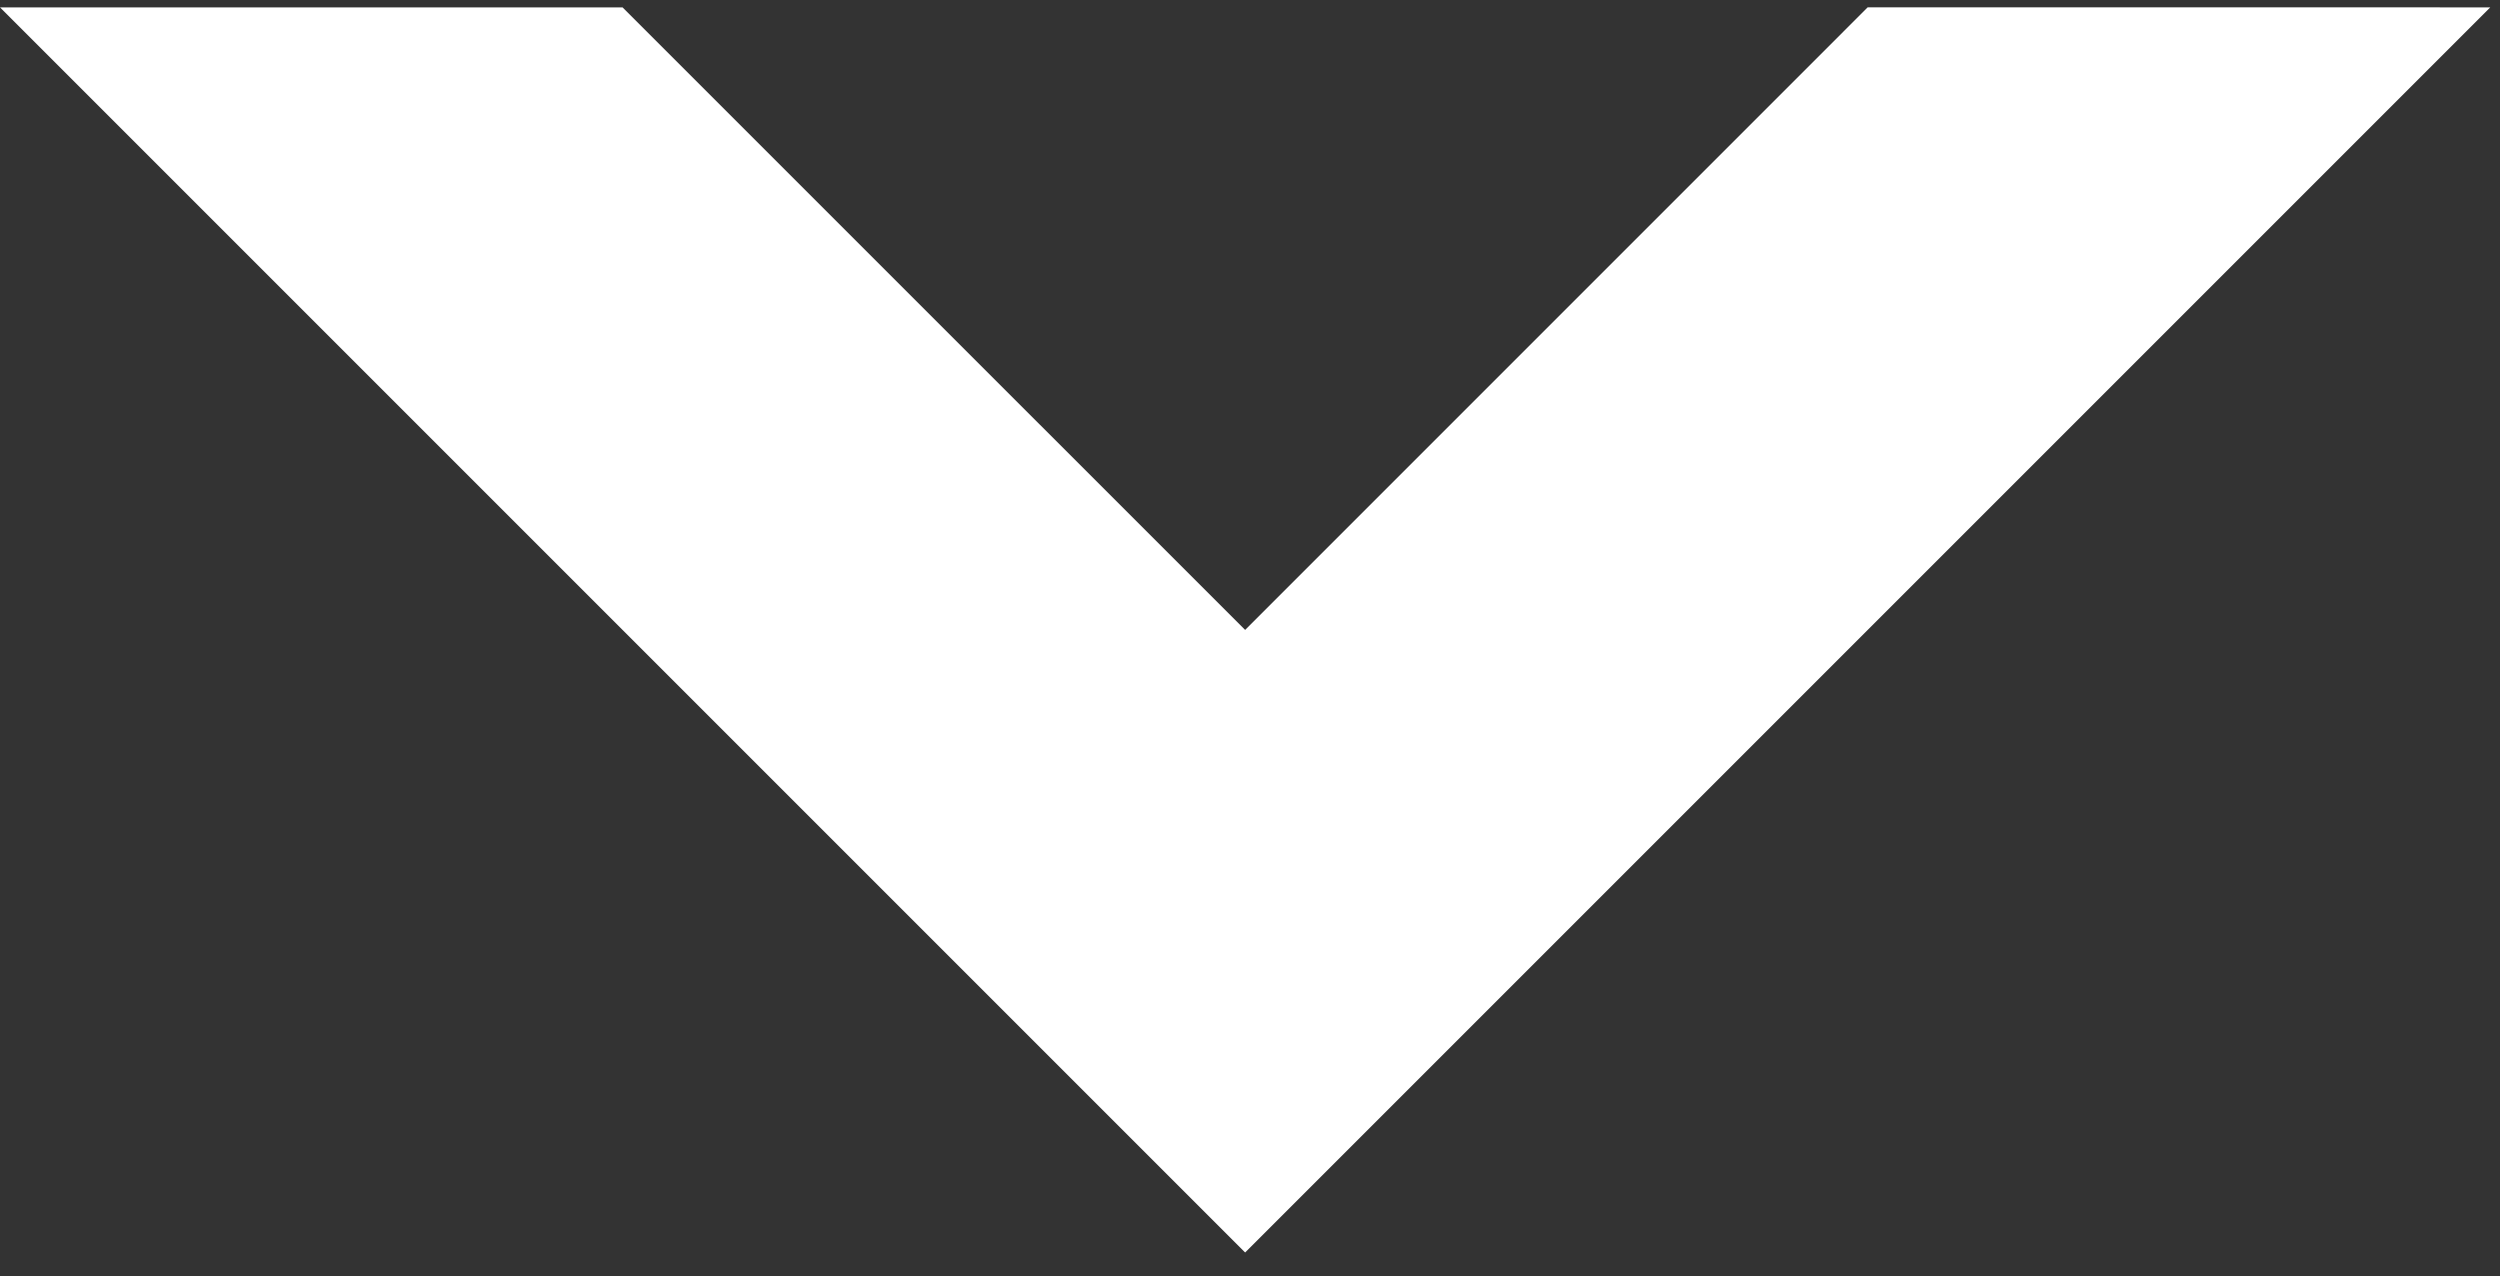 <?xml version="1.0" encoding="UTF-8"?>
<svg width="96px" height="49px" viewBox="0 0 96 49" version="1.1" xmlns="http://www.w3.org/2000/svg" xmlns:xlink="http://www.w3.org/1999/xlink">
    <rect x="0" y="0" width="96" height="49" fill="#333333" stroke="none"/>
    <!-- Generator: Sketch 61.2 (89653) - https://sketch.com -->
    <title>down-chevron</title>
    <desc>Created with Sketch.</desc>
    <g id="Page-1" stroke="none" stroke-width="1" fill="none" fill-rule="evenodd">
        <g id="down-chevron" transform="translate(0, 0.117)" fill="#FFFFFF" fill-rule="nonzero">
            <polygon id="Path" points="47.813 47.979 0 0.166 23.906 0.166 47.813 24.072 71.719 0.164 95.626 0.166"></polygon>
        </g>
    </g>
</svg>